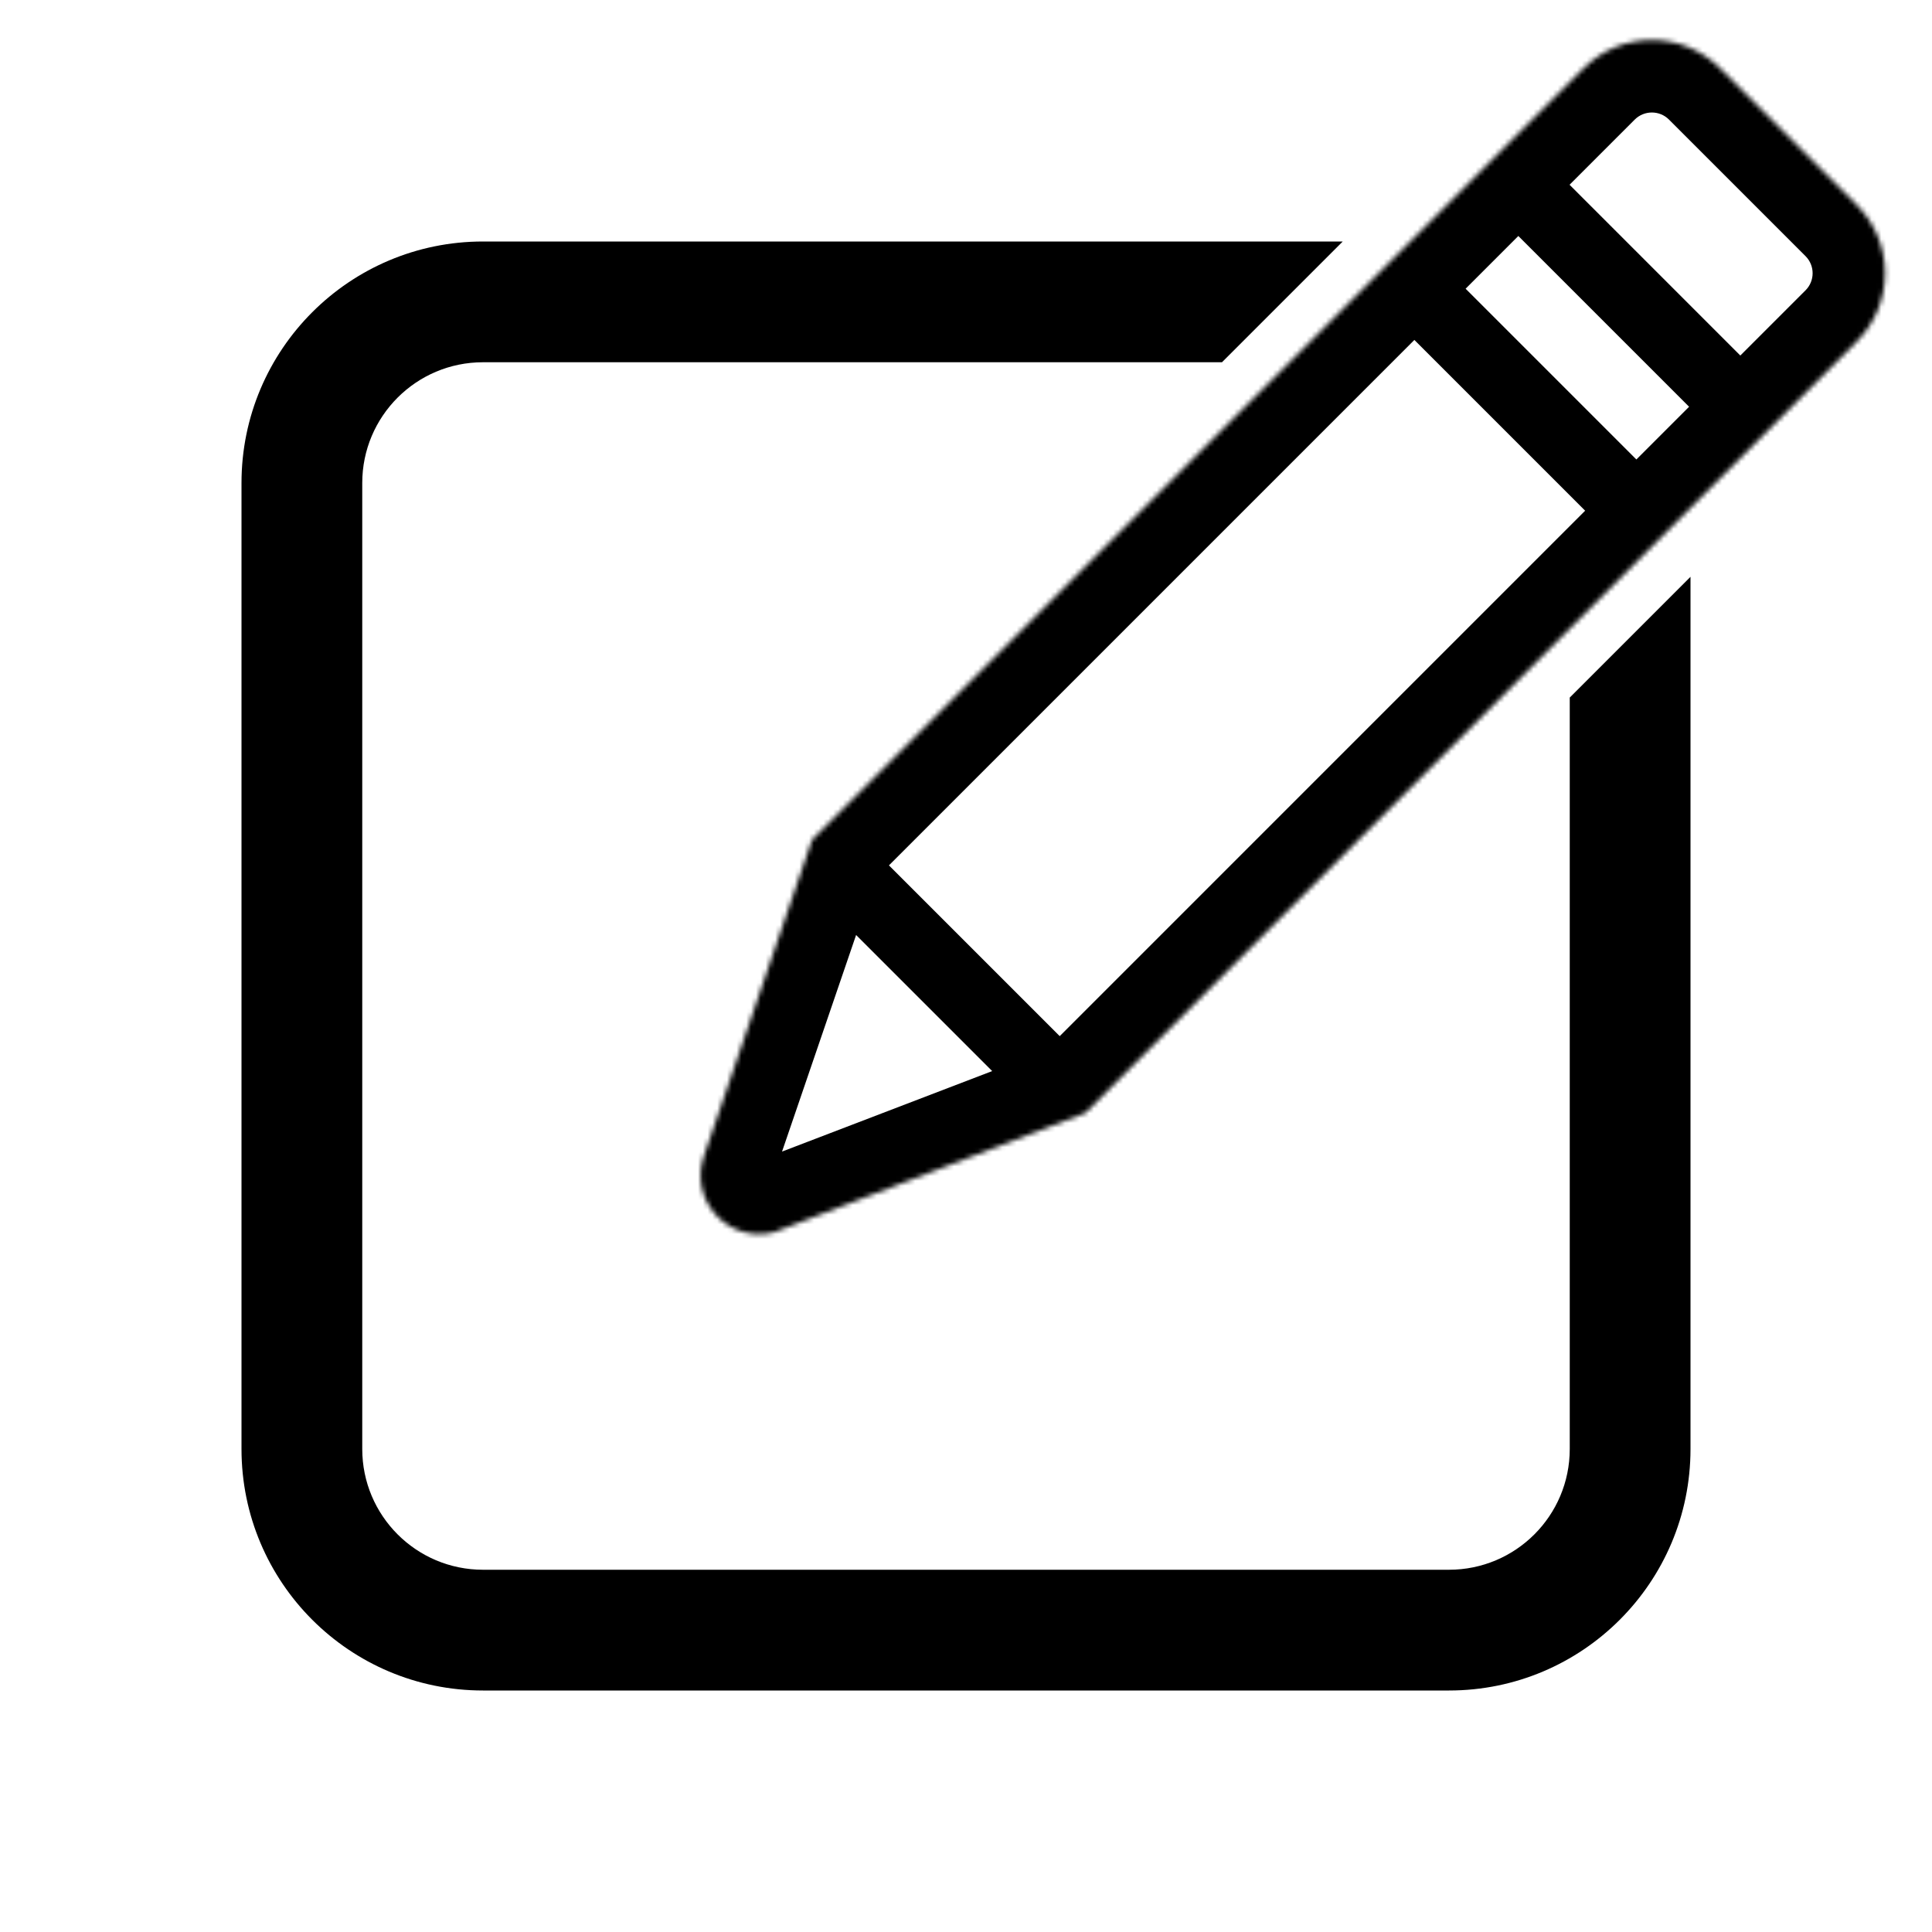 <svg xmlns="http://www.w3.org/2000/svg" viewBox="0 0 400 400" fill="none">
  <g id="edit-icon">
    <path id="paper" fill-rule="evenodd" clip-rule="evenodd" d="M278 50L100 50C72.386 50 50 72.386 50 100V300C50 327.614 72.386 350 100 350H300C327.614 350 350 327.614 350 300V119.421L325 144.421V300C325 313.807 313.807 325 300 325H100C86.193 325 75 313.807 75 300V100C75 86.193 86.193 75 100 75H253L278 50Z" fill="black"/>
    <g id="pen">
      <mask id="path-2-inside-1" fill="white">
        <path d="M327.843 14.158C335.653 6.347 348.332 6.332 356.142 14.142L384.426 42.426C392.237 50.237 392.237 62.9 384.426 70.711L224.706 230.431L160.28 255.112L159.964 255.186C151.421 257.186 143.643 249.74 145.27 241.117V241.117C145.377 240.548 145.525 239.987 145.712 239.439L168.138 173.862C231.17 110.83 268.494 73.506 327.843 14.158Z"/>
      </mask>
      <path d="M162.834 179.166L219.403 235.734L230.009 225.128L173.441 168.559L162.834 179.166ZM307.917 42.421L355.293 89.797L365.9 79.191L318.523 31.814L307.917 42.421ZM344.378 100.712L297.002 53.336L286.395 63.943L333.771 111.319L344.378 100.712ZM224.706 230.431L230.072 244.438L233.054 243.296L235.313 241.038L224.706 230.431ZM168.138 173.862L157.531 163.256L155.07 165.716L153.945 169.009L168.138 173.862ZM160.28 255.112L163.699 269.717L164.693 269.484L165.646 269.119L160.28 255.112ZM159.964 255.186L156.545 240.58L159.964 255.186ZM145.712 239.439L159.905 244.293L145.712 239.439ZM345.536 24.749L373.82 53.033L395.033 31.82L366.749 3.536L345.536 24.749ZM373.82 60.104L214.1 219.824L235.313 241.038L395.033 81.317L373.82 60.104ZM178.744 184.469C178.867 184.346 178.99 184.223 179.113 184.1C179.236 183.977 179.359 183.854 179.482 183.732C179.604 183.609 179.727 183.486 179.85 183.364C179.972 183.241 180.095 183.119 180.217 182.996C180.339 182.874 180.461 182.752 180.584 182.63C180.706 182.508 180.828 182.385 180.95 182.264C181.072 182.142 181.193 182.02 181.315 181.898C181.437 181.776 181.559 181.655 181.68 181.533C181.802 181.411 181.923 181.29 182.045 181.169C182.166 181.047 182.287 180.926 182.408 180.805C182.53 180.684 182.651 180.562 182.772 180.441C182.893 180.32 183.014 180.2 183.134 180.079C183.255 179.958 183.376 179.837 183.497 179.717C183.617 179.596 183.738 179.475 183.858 179.355C183.979 179.235 184.099 179.114 184.219 178.994C184.339 178.874 184.46 178.754 184.58 178.634C184.7 178.514 184.82 178.394 184.94 178.274C185.059 178.154 185.179 178.034 185.299 177.914C185.419 177.795 185.538 177.675 185.658 177.555C185.777 177.436 185.897 177.317 186.016 177.197C186.135 177.078 186.255 176.959 186.374 176.84C186.493 176.72 186.612 176.601 186.731 176.482C186.85 176.363 186.969 176.244 187.088 176.126C187.206 176.007 187.325 175.888 187.444 175.77C187.562 175.651 187.681 175.532 187.799 175.414C187.918 175.296 188.036 175.177 188.154 175.059C188.272 174.941 188.391 174.823 188.509 174.705C188.627 174.586 188.745 174.468 188.863 174.351C188.981 174.233 189.098 174.115 189.216 173.997C189.334 173.879 189.451 173.762 189.569 173.644C189.686 173.527 189.804 173.409 189.921 173.292C190.039 173.175 190.156 173.057 190.273 172.94C190.39 172.823 190.507 172.706 190.625 172.589C190.742 172.472 190.858 172.355 190.975 172.238C191.092 172.121 191.209 172.004 191.326 171.888C191.442 171.771 191.559 171.654 191.675 171.538C191.792 171.421 191.908 171.305 192.025 171.189C192.141 171.072 192.257 170.956 192.373 170.84C192.49 170.724 192.606 170.607 192.722 170.491C192.838 170.375 192.954 170.26 193.069 170.144C193.185 170.028 193.301 169.912 193.417 169.796C193.532 169.681 193.648 169.565 193.763 169.45C193.879 169.334 193.994 169.219 194.11 169.103C194.225 168.988 194.34 168.873 194.455 168.758C194.571 168.643 194.686 168.527 194.801 168.412C194.916 168.297 195.031 168.183 195.145 168.068C195.26 167.953 195.375 167.838 195.49 167.723C195.604 167.609 195.719 167.494 195.834 167.38C195.948 167.265 196.063 167.151 196.177 167.036C196.291 166.922 196.405 166.808 196.52 166.694C196.634 166.579 196.748 166.465 196.862 166.351C196.976 166.237 197.09 166.123 197.204 166.009C197.318 165.895 197.432 165.782 197.545 165.668C197.659 165.554 197.773 165.441 197.886 165.327C198 165.213 198.113 165.1 198.227 164.987C198.34 164.873 198.453 164.76 198.567 164.647C198.68 164.533 198.793 164.42 198.906 164.307C199.019 164.194 199.132 164.081 199.245 163.968C199.358 163.855 199.471 163.742 199.584 163.63C199.696 163.517 199.809 163.404 199.922 163.291C200.034 163.179 200.147 163.066 200.259 162.954C200.372 162.841 200.484 162.729 200.597 162.617C200.709 162.504 200.821 162.392 200.933 162.28C201.045 162.168 201.158 162.056 201.27 161.944C201.382 161.832 201.493 161.72 201.605 161.608C201.717 161.496 201.829 161.384 201.941 161.272C202.052 161.161 202.164 161.049 202.276 160.938C202.387 160.826 202.499 160.715 202.61 160.603C202.722 160.492 202.833 160.38 202.944 160.269C203.055 160.158 203.167 160.047 203.278 159.935C203.389 159.824 203.5 159.713 203.611 159.602C203.722 159.491 203.833 159.38 203.944 159.27C204.054 159.159 204.165 159.048 204.276 158.937C204.387 158.827 204.497 158.716 204.608 158.605C204.718 158.495 204.829 158.384 204.939 158.274C205.05 158.164 205.16 158.053 205.27 157.943C205.38 157.833 205.491 157.723 205.601 157.613C205.711 157.502 205.821 157.392 205.931 157.282C206.041 157.172 206.151 157.063 206.261 156.953C206.37 156.843 206.48 156.733 206.59 156.623C206.7 156.514 206.809 156.404 206.919 156.295C207.028 156.185 207.138 156.075 207.247 155.966C207.357 155.857 207.466 155.747 207.575 155.638C207.684 155.529 207.794 155.419 207.903 155.31C208.012 155.201 208.121 155.092 208.23 154.983C208.339 154.874 208.448 154.765 208.557 154.656C208.666 154.547 208.775 154.439 208.883 154.33C208.992 154.221 209.101 154.112 209.209 154.004C209.318 153.895 209.426 153.787 209.535 153.678C209.643 153.57 209.752 153.461 209.86 153.353C209.968 153.245 210.077 153.136 210.185 153.028C210.293 152.92 210.401 152.812 210.509 152.704C210.617 152.596 210.725 152.488 210.833 152.38C210.941 152.272 211.049 152.164 211.157 152.056C211.265 151.948 211.373 151.841 211.48 151.733C211.588 151.625 211.696 151.518 211.803 151.41C211.911 151.302 212.018 151.195 212.126 151.088C212.233 150.98 212.34 150.873 212.448 150.765C212.555 150.658 212.662 150.551 212.769 150.444C212.877 150.337 212.984 150.229 213.091 150.122C213.198 150.015 213.305 149.908 213.412 149.801C213.519 149.694 213.626 149.588 213.732 149.481C213.839 149.374 213.946 149.267 214.053 149.161C214.159 149.054 214.266 148.947 214.372 148.841C214.479 148.734 214.586 148.628 214.692 148.521C214.798 148.415 214.905 148.308 215.011 148.202C215.117 148.096 215.224 147.99 215.33 147.883C215.436 147.777 215.542 147.671 215.648 147.565C215.754 147.459 215.86 147.353 215.966 147.247C216.072 147.141 216.178 147.035 216.284 146.929C216.39 146.823 216.496 146.718 216.601 146.612C216.707 146.506 216.813 146.4 216.918 146.295C217.024 146.189 217.129 146.084 217.235 145.978C217.34 145.873 217.446 145.767 217.551 145.662C217.657 145.557 217.762 145.451 217.867 145.346C217.972 145.241 218.078 145.136 218.183 145.03C218.288 144.925 218.393 144.82 218.498 144.715C218.603 144.61 218.708 144.505 218.813 144.4C218.918 144.295 219.023 144.19 219.128 144.086C219.232 143.981 219.337 143.876 219.442 143.771C219.547 143.667 219.651 143.562 219.756 143.457C219.86 143.353 219.965 143.248 220.069 143.144C220.174 143.039 220.278 142.935 220.383 142.831C220.487 142.726 220.591 142.622 220.696 142.518C220.8 142.413 220.904 142.309 221.008 142.205C221.112 142.101 221.216 141.997 221.32 141.893C221.424 141.789 221.528 141.685 221.632 141.581C221.736 141.477 221.84 141.373 221.944 141.269C222.048 141.165 222.152 141.062 222.255 140.958C222.359 140.854 222.463 140.75 222.566 140.647C222.67 140.543 222.774 140.44 222.877 140.336C222.981 140.233 223.084 140.129 223.188 140.026C223.291 139.922 223.394 139.819 223.498 139.716C223.601 139.612 223.704 139.509 223.807 139.406C223.911 139.303 224.014 139.199 224.117 139.096C224.22 138.993 224.323 138.89 224.426 138.787C224.529 138.684 224.632 138.581 224.735 138.478C224.838 138.375 224.941 138.272 225.044 138.17C225.146 138.067 225.249 137.964 225.352 137.861C225.455 137.759 225.557 137.656 225.66 137.553C225.763 137.451 225.865 137.348 225.968 137.246C226.07 137.143 226.173 137.041 226.275 136.938C226.377 136.836 226.48 136.733 226.582 136.631C226.685 136.529 226.787 136.426 226.889 136.324C226.991 136.222 227.093 136.12 227.196 136.018C227.298 135.915 227.4 135.813 227.502 135.711C227.604 135.609 227.706 135.507 227.808 135.405C227.91 135.303 228.012 135.201 228.114 135.099C228.216 134.998 228.317 134.896 228.419 134.794C228.521 134.692 228.623 134.59 228.724 134.489C228.826 134.387 228.928 134.285 229.029 134.184C229.131 134.082 229.233 133.981 229.334 133.879C229.436 133.778 229.537 133.676 229.638 133.575C229.74 133.473 229.841 133.372 229.943 133.271C230.044 133.169 230.145 133.068 230.246 132.967C230.348 132.865 230.449 132.764 230.55 132.663C230.651 132.562 230.752 132.461 230.853 132.36C230.955 132.259 231.056 132.158 231.157 132.057C231.258 131.956 231.359 131.855 231.459 131.754C231.56 131.653 231.661 131.552 231.762 131.451C231.863 131.35 231.964 131.25 232.064 131.149C232.165 131.048 232.266 130.947 232.367 130.847C232.467 130.746 232.568 130.645 232.668 130.545C232.769 130.444 232.87 130.344 232.97 130.243C233.071 130.143 233.171 130.042 233.272 129.942C233.372 129.841 233.472 129.741 233.573 129.641C233.673 129.54 233.773 129.44 233.874 129.34C233.974 129.239 234.074 129.139 234.174 129.039C234.275 128.939 234.375 128.839 234.475 128.738C234.575 128.638 234.675 128.538 234.775 128.438C234.875 128.338 234.975 128.238 235.075 128.138C235.175 128.038 235.275 127.938 235.375 127.838C235.475 127.738 235.575 127.639 235.674 127.539C235.774 127.439 235.874 127.339 235.974 127.239C236.074 127.14 236.173 127.04 236.273 126.94C236.373 126.841 236.472 126.741 236.572 126.641C236.671 126.542 236.771 126.442 236.871 126.343C236.97 126.243 237.07 126.144 237.169 126.044C237.269 125.945 237.368 125.845 237.467 125.746C237.567 125.646 237.666 125.547 237.765 125.448C237.865 125.348 237.964 125.249 238.063 125.15C238.163 125.051 238.262 124.951 238.361 124.852C238.46 124.753 238.559 124.654 238.658 124.555C238.758 124.456 238.857 124.356 238.956 124.257C239.055 124.158 239.154 124.059 239.253 123.96C239.352 123.861 239.451 123.762 239.55 123.663C239.649 123.565 239.748 123.466 239.846 123.367C239.945 123.268 240.044 123.169 240.143 123.07C240.242 122.971 240.341 122.873 240.439 122.774C240.538 122.675 240.637 122.576 240.735 122.478C240.834 122.379 240.933 122.28 241.031 122.182C241.13 122.083 241.229 121.985 241.327 121.886C241.426 121.787 241.524 121.689 241.623 121.59C241.721 121.492 241.82 121.393 241.918 121.295C242.017 121.197 242.115 121.098 242.213 121C242.312 120.901 242.41 120.803 242.508 120.705C242.607 120.606 242.705 120.508 242.803 120.41C242.902 120.312 243 120.213 243.098 120.115C243.196 120.017 243.295 119.919 243.393 119.821C243.491 119.722 243.589 119.624 243.687 119.526C243.785 119.428 243.883 119.33 243.981 119.232C244.079 119.134 244.177 119.036 244.275 118.938C244.373 118.84 244.471 118.742 244.569 118.644C244.667 118.546 244.765 118.448 244.863 118.35C244.961 118.252 245.059 118.154 245.157 118.056C245.255 117.959 245.352 117.861 245.45 117.763C245.548 117.665 245.646 117.567 245.744 117.47C245.841 117.372 245.939 117.274 246.037 117.177C246.134 117.079 246.232 116.981 246.33 116.883C246.427 116.786 246.525 116.688 246.623 116.591C246.72 116.493 246.818 116.395 246.915 116.298C247.013 116.2 247.11 116.103 247.208 116.005C247.305 115.908 247.403 115.81 247.5 115.713C247.598 115.615 247.695 115.518 247.793 115.42C247.89 115.323 247.988 115.226 248.085 115.128C248.182 115.031 248.28 114.933 248.377 114.836C248.474 114.739 248.572 114.642 248.669 114.544C248.766 114.447 248.864 114.35 248.961 114.252C249.058 114.155 249.155 114.058 249.253 113.961C249.35 113.863 249.447 113.766 249.544 113.669C249.641 113.572 249.738 113.475 249.836 113.378C249.933 113.281 250.03 113.183 250.127 113.086C250.224 112.989 250.321 112.892 250.418 112.795C250.515 112.698 250.612 112.601 250.709 112.504C250.806 112.407 250.903 112.31 251 112.213C251.097 112.116 251.194 112.019 251.291 111.922C251.388 111.825 251.485 111.728 251.582 111.631C251.679 111.534 251.776 111.437 251.873 111.341C251.969 111.244 252.066 111.147 252.163 111.05C252.26 110.953 252.357 110.856 252.454 110.76C252.55 110.663 252.647 110.566 252.744 110.469C252.841 110.372 252.938 110.276 253.034 110.179C253.131 110.082 253.228 109.985 253.325 109.889C253.421 109.792 253.518 109.695 253.615 109.599C253.711 109.502 253.808 109.405 253.905 109.309C254.001 109.212 254.098 109.115 254.195 109.019C254.291 108.922 254.388 108.825 254.484 108.729C254.581 108.632 254.678 108.536 254.774 108.439C254.871 108.342 254.967 108.246 255.064 108.149C255.16 108.053 255.257 107.956 255.353 107.86C255.45 107.763 255.547 107.667 255.643 107.57C255.74 107.474 255.836 107.377 255.932 107.281C256.029 107.184 256.125 107.088 256.222 106.991C256.318 106.895 256.415 106.798 256.511 106.702C256.608 106.606 256.704 106.509 256.8 106.413C256.897 106.316 256.993 106.22 257.09 106.124C257.186 106.027 257.282 105.931 257.379 105.835C257.475 105.738 257.571 105.642 257.668 105.545C257.764 105.449 257.86 105.353 257.957 105.256C258.053 105.16 258.149 105.064 258.246 104.968C258.342 104.871 258.438 104.775 258.535 104.679C258.631 104.582 258.727 104.486 258.823 104.39C258.92 104.294 259.016 104.197 259.112 104.101C259.208 104.005 259.305 103.909 259.401 103.812C259.497 103.716 259.593 103.62 259.69 103.524C259.786 103.427 259.882 103.331 259.978 103.235C260.074 103.139 260.171 103.043 260.267 102.946C260.363 102.85 260.459 102.754 260.555 102.658C260.652 102.562 260.748 102.466 260.844 102.369C260.94 102.273 261.036 102.177 261.132 102.081C261.229 101.985 261.325 101.889 261.421 101.792C261.517 101.696 261.613 101.6 261.709 101.504C261.805 101.408 261.901 101.312 261.998 101.216C262.094 101.119 262.19 101.023 262.286 100.927C262.382 100.831 262.478 100.735 262.574 100.639C262.67 100.543 262.767 100.447 262.863 100.351C262.959 100.254 263.055 100.158 263.151 100.062C263.247 99.966 263.343 99.87 263.439 99.774C263.535 99.678 263.631 99.582 263.727 99.486C263.824 99.39 263.92 99.294 264.016 99.198C264.112 99.101 264.208 99.005 264.304 98.909C264.4 98.813 264.496 98.717 264.592 98.621C264.688 98.525 264.784 98.429 264.88 98.333C264.976 98.237 265.072 98.141 265.169 98.045C265.265 97.949 265.361 97.853 265.457 97.757C265.553 97.66 265.649 97.564 265.745 97.468C265.841 97.372 265.937 97.276 266.033 97.18C266.129 97.084 266.225 96.988 266.321 96.892C266.417 96.796 266.513 96.7 266.61 96.604C266.706 96.508 266.802 96.412 266.898 96.315C266.994 96.219 267.09 96.123 267.186 96.027C267.282 95.931 267.378 95.835 267.474 95.739C267.57 95.643 267.666 95.547 267.762 95.451C267.859 95.355 267.955 95.258 268.051 95.162C268.147 95.066 268.243 94.97 268.339 94.874C268.435 94.778 268.531 94.682 268.627 94.586C268.723 94.49 268.82 94.394 268.916 94.298C269.012 94.201 269.108 94.105 269.204 94.009C269.3 93.913 269.396 93.817 269.492 93.721C269.589 93.625 269.685 93.529 269.781 93.432C269.877 93.336 269.973 93.24 270.069 93.144C270.165 93.048 270.262 92.952 270.358 92.856C270.454 92.759 270.55 92.663 270.646 92.567C270.742 92.471 270.839 92.375 270.935 92.278C271.031 92.182 271.127 92.086 271.223 91.99C271.319 91.894 271.416 91.797 271.512 91.701C271.608 91.605 271.704 91.509 271.801 91.413C271.897 91.316 271.993 91.22 272.089 91.124C272.186 91.028 272.282 90.931 272.378 90.835C272.474 90.739 272.571 90.643 272.667 90.546C272.763 90.45 272.859 90.354 272.956 90.257C273.052 90.161 273.148 90.065 273.245 89.969C273.341 89.872 273.437 89.776 273.534 89.68C273.63 89.583 273.726 89.487 273.823 89.391C273.919 89.294 274.015 89.198 274.112 89.102C274.208 89.005 274.304 88.909 274.401 88.812C274.497 88.716 274.594 88.62 274.69 88.523C274.786 88.427 274.883 88.33 274.979 88.234C275.076 88.138 275.172 88.041 275.269 87.945C275.365 87.848 275.462 87.752 275.558 87.655C275.655 87.559 275.751 87.462 275.848 87.366C275.944 87.269 276.041 87.173 276.137 87.076C276.234 86.98 276.33 86.883 276.427 86.787C276.523 86.69 276.62 86.593 276.716 86.497C276.813 86.4 276.91 86.304 277.006 86.207C277.103 86.11 277.199 86.014 277.296 85.917C277.393 85.82 277.489 85.724 277.586 85.627C277.683 85.53 277.779 85.434 277.876 85.337C277.973 85.24 278.07 85.144 278.166 85.047C278.263 84.95 278.36 84.853 278.457 84.757C278.553 84.66 278.65 84.563 278.747 84.466C278.844 84.37 278.94 84.273 279.037 84.176C279.134 84.079 279.231 83.982 279.328 83.885C279.425 83.788 279.522 83.692 279.618 83.595C279.715 83.498 279.812 83.401 279.909 83.304C280.006 83.207 280.103 83.11 280.2 83.013C280.297 82.916 280.394 82.819 280.491 82.722C280.588 82.625 280.685 82.528 280.782 82.431C280.879 82.334 280.976 82.237 281.073 82.14C281.17 82.043 281.267 81.946 281.365 81.849C281.462 81.752 281.559 81.654 281.656 81.557C281.753 81.46 281.85 81.363 281.947 81.266C282.045 81.169 282.142 81.071 282.239 80.974C282.336 80.877 282.434 80.78 282.531 80.682C282.628 80.585 282.725 80.488 282.823 80.391C282.92 80.293 283.017 80.196 283.115 80.099C283.212 80.001 283.309 79.904 283.407 79.806C283.504 79.709 283.602 79.612 283.699 79.514C283.797 79.417 283.894 79.319 283.992 79.222C284.089 79.124 284.187 79.027 284.284 78.929C284.382 78.832 284.479 78.734 284.577 78.636C284.674 78.539 284.772 78.441 284.87 78.344C284.967 78.246 285.065 78.148 285.162 78.051C285.26 77.953 285.358 77.855 285.456 77.758C285.553 77.66 285.651 77.562 285.749 77.464C285.847 77.367 285.944 77.269 286.042 77.171C286.14 77.073 286.238 76.975 286.336 76.877C286.434 76.78 286.532 76.682 286.629 76.584C286.727 76.486 286.825 76.388 286.923 76.29C287.021 76.192 287.119 76.094 287.217 75.996C287.315 75.898 287.413 75.8 287.511 75.702C287.61 75.604 287.708 75.506 287.806 75.407C287.904 75.309 288.002 75.211 288.1 75.113C288.198 75.015 288.297 74.917 288.395 74.818C288.493 74.72 288.591 74.622 288.69 74.523C288.788 74.425 288.886 74.327 288.985 74.228C289.083 74.13 289.181 74.032 289.28 73.933C289.378 73.835 289.477 73.737 289.575 73.638C289.674 73.54 289.772 73.441 289.871 73.343C289.969 73.244 290.068 73.145 290.166 73.047C290.265 72.948 290.364 72.85 290.462 72.751C290.561 72.652 290.66 72.554 290.758 72.455C290.857 72.356 290.956 72.257 291.054 72.159C291.153 72.06 291.252 71.961 291.351 71.862C291.45 71.763 291.549 71.665 291.648 71.566C291.746 71.467 291.845 71.368 291.944 71.269C292.043 71.17 292.142 71.071 292.241 70.972C292.34 70.873 292.439 70.774 292.538 70.675C292.638 70.576 292.737 70.477 292.836 70.377C292.935 70.278 293.034 70.179 293.133 70.08C293.233 69.981 293.332 69.881 293.431 69.782C293.53 69.683 293.63 69.583 293.729 69.484C293.829 69.385 293.928 69.285 294.027 69.186C294.127 69.086 294.226 68.987 294.326 68.887C294.425 68.788 294.525 68.688 294.624 68.589C294.724 68.489 294.824 68.39 294.923 68.29C295.023 68.19 295.122 68.091 295.222 67.991C295.322 67.891 295.422 67.791 295.521 67.692C295.621 67.592 295.721 67.492 295.821 67.392C295.921 67.292 296.021 67.192 296.121 67.093C296.221 66.993 296.32 66.893 296.42 66.793C296.52 66.693 296.621 66.593 296.721 66.493C296.821 66.392 296.921 66.292 297.021 66.192C297.121 66.092 297.221 65.992 297.322 65.892C297.422 65.791 297.522 65.691 297.622 65.591C297.723 65.49 297.823 65.39 297.923 65.29C298.024 65.189 298.124 65.089 298.225 64.989C298.325 64.888 298.426 64.787 298.526 64.687C298.627 64.586 298.727 64.486 298.828 64.385C298.929 64.285 299.029 64.184 299.13 64.083C299.231 63.983 299.331 63.882 299.432 63.781C299.533 63.68 299.634 63.579 299.735 63.478C299.836 63.378 299.937 63.277 300.037 63.176C300.138 63.075 300.239 62.974 300.34 62.873C300.442 62.772 300.543 62.671 300.644 62.569C300.745 62.468 300.846 62.367 300.947 62.266C301.048 62.165 301.15 62.063 301.251 61.962C301.352 61.861 301.454 61.76 301.555 61.658C301.656 61.557 301.758 61.455 301.859 61.354C301.961 61.252 302.062 61.151 302.164 61.049C302.265 60.948 302.367 60.846 302.469 60.745C302.57 60.643 302.672 60.541 302.774 60.44C302.875 60.338 302.977 60.236 303.079 60.134C303.181 60.032 303.283 59.931 303.385 59.829C303.487 59.727 303.588 59.625 303.69 59.523C303.792 59.421 303.895 59.319 303.997 59.217C304.099 59.114 304.201 59.012 304.303 58.91C304.405 58.808 304.508 58.706 304.61 58.603C304.712 58.501 304.814 58.399 304.917 58.296C305.019 58.194 305.122 58.092 305.224 57.989C305.327 57.887 305.429 57.784 305.532 57.681C305.634 57.579 305.737 57.476 305.84 57.374C305.942 57.271 306.045 57.168 306.148 57.066C306.25 56.963 306.353 56.86 306.456 56.757C306.559 56.654 306.662 56.551 306.765 56.448C306.868 56.345 306.971 56.242 307.074 56.139C307.177 56.036 307.28 55.933 307.383 55.83C307.486 55.727 307.59 55.624 307.693 55.52C307.796 55.417 307.899 55.314 308.003 55.21C308.106 55.107 308.21 55.004 308.313 54.9C308.416 54.797 308.52 54.693 308.624 54.59C308.727 54.486 308.831 54.382 308.934 54.279C309.038 54.175 309.142 54.071 309.246 53.968C309.349 53.864 309.453 53.76 309.557 53.656C309.661 53.552 309.765 53.448 309.869 53.344C309.973 53.24 310.077 53.136 310.181 53.032C310.285 52.928 310.389 52.824 310.493 52.72C310.598 52.615 310.702 52.511 310.806 52.407C310.911 52.303 311.015 52.198 311.119 52.094C311.224 51.989 311.328 51.885 311.433 51.78C311.537 51.676 311.642 51.571 311.747 51.467C311.851 51.362 311.956 51.257 312.061 51.153C312.165 51.048 312.27 50.943 312.375 50.838C312.48 50.733 312.585 50.628 312.69 50.523C312.795 50.419 312.9 50.313 313.005 50.208C313.11 50.103 313.215 49.998 313.32 49.893C313.425 49.788 313.531 49.682 313.636 49.577C313.741 49.472 313.847 49.367 313.952 49.261C314.058 49.156 314.163 49.05 314.269 48.945C314.374 48.839 314.48 48.733 314.585 48.628C314.691 48.522 314.797 48.416 314.903 48.311C315.008 48.205 315.114 48.099 315.22 47.993C315.326 47.887 315.432 47.781 315.538 47.675C315.644 47.569 315.75 47.463 315.856 47.357C315.962 47.251 316.068 47.145 316.175 47.038C316.281 46.932 316.387 46.826 316.494 46.719C316.6 46.613 316.706 46.507 316.813 46.4C316.919 46.294 317.026 46.187 317.133 46.081C317.239 45.974 317.346 45.867 317.453 45.761C317.559 45.654 317.666 45.547 317.773 45.44C317.88 45.333 317.987 45.226 318.094 45.119C318.201 45.012 318.308 44.905 318.415 44.798C318.522 44.691 318.629 44.584 318.737 44.477C318.844 44.369 318.951 44.262 319.058 44.155C319.166 44.047 319.273 43.94 319.381 43.833C319.488 43.725 319.596 43.617 319.703 43.51C319.811 43.402 319.919 43.294 320.026 43.187C320.134 43.079 320.242 42.971 320.35 42.863C320.458 42.755 320.566 42.648 320.674 42.539C320.782 42.431 320.89 42.323 320.998 42.215C321.106 42.107 321.214 41.999 321.323 41.891C321.431 41.782 321.539 41.674 321.648 41.566C321.756 41.457 321.864 41.349 321.973 41.24C322.081 41.132 322.19 41.023 322.299 40.914C322.407 40.806 322.516 40.697 322.625 40.588C322.734 40.479 322.843 40.371 322.952 40.262C323.061 40.153 323.17 40.044 323.279 39.935C323.388 39.825 323.497 39.716 323.606 39.607C323.715 39.498 323.825 39.389 323.934 39.279C324.043 39.17 324.153 39.061 324.262 38.951C324.372 38.842 324.481 38.732 324.591 38.622C324.7 38.513 324.81 38.403 324.92 38.293C325.03 38.184 325.139 38.074 325.249 37.964C325.359 37.854 325.469 37.744 325.579 37.634C325.689 37.524 325.799 37.414 325.91 37.304C326.02 37.193 326.13 37.083 326.24 36.973C326.351 36.862 326.461 36.752 326.572 36.642C326.682 36.531 326.793 36.421 326.903 36.31C327.014 36.199 327.124 36.089 327.235 35.978C327.346 35.867 327.457 35.756 327.568 35.645C327.679 35.535 327.79 35.424 327.901 35.313C328.012 35.202 328.123 35.09 328.234 34.979C328.345 34.868 328.456 34.757 328.568 34.645C328.679 34.534 328.791 34.423 328.902 34.311C329.014 34.2 329.125 34.088 329.237 33.977C329.348 33.865 329.46 33.753 329.572 33.641C329.684 33.529 329.796 33.418 329.907 33.306C330.019 33.194 330.131 33.082 330.244 32.97C330.356 32.858 330.468 32.745 330.58 32.633C330.692 32.521 330.805 32.409 330.917 32.296C331.029 32.184 331.142 32.071 331.254 31.959C331.367 31.846 331.479 31.734 331.592 31.621C331.705 31.508 331.818 31.395 331.931 31.283C332.043 31.17 332.156 31.057 332.269 30.944C332.382 30.831 332.495 30.718 332.609 30.605C332.722 30.491 332.835 30.378 332.948 30.265C333.062 30.152 333.175 30.038 333.288 29.925C333.402 29.811 333.515 29.698 333.629 29.584C333.743 29.471 333.856 29.357 333.97 29.243C334.084 29.129 334.198 29.015 334.312 28.901C334.426 28.787 334.54 28.673 334.654 28.559C334.768 28.445 334.882 28.331 334.997 28.217C335.111 28.102 335.225 27.988 335.34 27.874C335.454 27.759 335.569 27.645 335.683 27.53C335.798 27.416 335.912 27.301 336.027 27.186C336.142 27.071 336.257 26.956 336.372 26.842C336.487 26.727 336.602 26.612 336.717 26.497C336.832 26.381 336.947 26.266 337.062 26.151C337.177 26.036 337.293 25.921 337.408 25.805C337.524 25.69 337.639 25.574 337.755 25.459C337.87 25.343 337.986 25.227 338.102 25.112C338.217 24.996 338.333 24.88 338.449 24.764L317.236 3.551C317.12 3.667 317.004 3.783 316.888 3.898C316.773 4.014 316.657 4.13 316.541 4.245C316.426 4.361 316.31 4.476 316.195 4.592C316.08 4.707 315.964 4.823 315.849 4.938C315.734 5.053 315.619 5.168 315.503 5.283C315.388 5.398 315.273 5.513 315.158 5.628C315.044 5.743 314.929 5.858 314.814 5.973C314.699 6.088 314.584 6.202 314.47 6.317C314.355 6.431 314.241 6.546 314.126 6.66C314.012 6.775 313.898 6.889 313.783 7.003C313.669 7.118 313.555 7.232 313.441 7.346C313.327 7.46 313.213 7.574 313.099 7.688C312.985 7.802 312.871 7.916 312.757 8.03C312.643 8.144 312.53 8.257 312.416 8.371C312.302 8.485 312.189 8.598 312.075 8.712C311.962 8.825 311.848 8.938 311.735 9.052C311.622 9.165 311.509 9.278 311.395 9.391C311.282 9.505 311.169 9.618 311.056 9.731C310.943 9.844 310.83 9.957 310.717 10.069C310.604 10.182 310.492 10.295 310.379 10.408C310.266 10.521 310.154 10.633 310.041 10.746C309.929 10.858 309.816 10.971 309.704 11.083C309.591 11.195 309.479 11.308 309.367 11.42C309.255 11.532 309.142 11.644 309.03 11.757C308.918 11.869 308.806 11.981 308.694 12.092C308.582 12.204 308.47 12.316 308.359 12.428C308.247 12.54 308.135 12.652 308.024 12.763C307.912 12.875 307.8 12.986 307.689 13.098C307.577 13.209 307.466 13.321 307.355 13.432C307.243 13.543 307.132 13.655 307.021 13.766C306.91 13.877 306.798 13.988 306.687 14.099C306.576 14.21 306.465 14.321 306.355 14.432C306.244 14.543 306.133 14.654 306.022 14.765C305.911 14.876 305.801 14.986 305.69 15.097C305.579 15.207 305.469 15.318 305.358 15.428C305.248 15.539 305.137 15.649 305.027 15.76C304.917 15.87 304.807 15.98 304.696 16.09C304.586 16.201 304.476 16.311 304.366 16.421C304.256 16.531 304.146 16.641 304.036 16.751C303.926 16.861 303.816 16.97 303.707 17.08C303.597 17.19 303.487 17.3 303.378 17.409C303.268 17.519 303.158 17.628 303.049 17.738C302.939 17.847 302.83 17.957 302.721 18.066C302.611 18.175 302.502 18.285 302.393 18.394C302.284 18.503 302.174 18.612 302.065 18.721C301.956 18.831 301.847 18.939 301.738 19.048C301.629 19.157 301.521 19.266 301.412 19.375C301.303 19.484 301.194 19.593 301.086 19.701C300.977 19.81 300.868 19.919 300.76 20.027C300.651 20.136 300.543 20.244 300.434 20.352C300.326 20.461 300.218 20.569 300.109 20.677C300.001 20.786 299.893 20.894 299.785 21.002C299.677 21.11 299.569 21.218 299.461 21.326C299.352 21.434 299.245 21.542 299.137 21.65C299.029 21.758 298.921 21.866 298.813 21.974C298.705 22.081 298.598 22.189 298.49 22.297C298.383 22.404 298.275 22.512 298.168 22.619C298.06 22.727 297.953 22.834 297.845 22.942C297.738 23.049 297.631 23.156 297.523 23.264C297.416 23.371 297.309 23.478 297.202 23.585C297.095 23.692 296.988 23.799 296.881 23.906C296.774 24.013 296.667 24.12 296.56 24.227C296.453 24.334 296.346 24.441 296.239 24.547C296.133 24.654 296.026 24.761 295.919 24.867C295.813 24.974 295.706 25.081 295.6 25.187C295.493 25.294 295.387 25.4 295.28 25.506C295.174 25.613 295.068 25.719 294.962 25.825C294.855 25.931 294.749 26.038 294.643 26.144C294.537 26.25 294.431 26.356 294.325 26.462C294.219 26.568 294.113 26.674 294.007 26.78C293.901 26.886 293.795 26.992 293.689 27.098C293.584 27.203 293.478 27.309 293.372 27.415C293.267 27.52 293.161 27.626 293.055 27.731C292.95 27.837 292.844 27.942 292.739 28.048C292.633 28.153 292.528 28.259 292.423 28.364C292.317 28.469 292.212 28.575 292.107 28.68C292.002 28.785 291.897 28.89 291.792 28.995C291.687 29.1 291.582 29.205 291.477 29.31C291.372 29.415 291.267 29.52 291.162 29.625C291.057 29.73 290.952 29.835 290.847 29.939C290.743 30.044 290.638 30.149 290.533 30.253C290.429 30.358 290.324 30.463 290.22 30.567C290.115 30.672 290.011 30.776 289.906 30.881C289.802 30.985 289.697 31.089 289.593 31.194C289.489 31.298 289.384 31.402 289.28 31.506C289.176 31.611 289.072 31.715 288.968 31.819C288.864 31.923 288.76 32.027 288.656 32.131C288.552 32.235 288.448 32.339 288.344 32.443C288.24 32.547 288.136 32.651 288.032 32.754C287.929 32.858 287.825 32.962 287.721 33.066C287.618 33.169 287.514 33.273 287.41 33.376C287.307 33.48 287.203 33.584 287.1 33.687C286.996 33.79 286.893 33.894 286.79 33.997C286.686 34.101 286.583 34.204 286.48 34.307C286.376 34.41 286.273 34.514 286.17 34.617C286.067 34.72 285.964 34.823 285.861 34.926C285.758 35.029 285.655 35.132 285.552 35.235C285.449 35.338 285.346 35.441 285.243 35.544C285.14 35.647 285.037 35.75 284.934 35.852C284.832 35.955 284.729 36.058 284.626 36.16C284.524 36.263 284.421 36.366 284.318 36.468C284.216 36.571 284.113 36.673 284.011 36.776C283.908 36.878 283.806 36.981 283.704 37.083C283.601 37.186 283.499 37.288 283.397 37.39C283.294 37.492 283.192 37.595 283.09 37.697C282.988 37.799 282.886 37.901 282.783 38.003C282.681 38.105 282.579 38.208 282.477 38.309C282.375 38.411 282.273 38.514 282.171 38.615C282.069 38.717 281.968 38.819 281.866 38.921C281.764 39.023 281.662 39.125 281.56 39.226C281.459 39.328 281.357 39.43 281.255 39.531C281.154 39.633 281.052 39.735 280.951 39.836C280.849 39.938 280.748 40.039 280.646 40.141C280.545 40.242 280.443 40.344 280.342 40.445C280.24 40.546 280.139 40.648 280.038 40.749C279.936 40.85 279.835 40.952 279.734 41.053C279.633 41.154 279.532 41.255 279.431 41.356C279.329 41.457 279.228 41.559 279.127 41.66C279.026 41.761 278.925 41.862 278.824 41.962C278.723 42.063 278.622 42.164 278.522 42.265C278.421 42.366 278.32 42.467 278.219 42.568C278.118 42.669 278.018 42.769 277.917 42.87C277.816 42.971 277.715 43.071 277.615 43.172C277.514 43.273 277.414 43.373 277.313 43.474C277.212 43.574 277.112 43.675 277.012 43.775C276.911 43.876 276.811 43.976 276.71 44.077C276.61 44.177 276.509 44.277 276.409 44.378C276.309 44.478 276.209 44.578 276.108 44.678C276.008 44.779 275.908 44.879 275.808 44.979C275.708 45.079 275.608 45.179 275.507 45.279C275.407 45.38 275.307 45.48 275.207 45.58C275.107 45.679 275.007 45.779 274.907 45.879C274.807 45.979 274.708 46.079 274.608 46.179C274.508 46.279 274.408 46.379 274.308 46.479C274.208 46.578 274.109 46.678 274.009 46.778C273.909 46.877 273.81 46.977 273.71 47.077C273.61 47.176 273.511 47.276 273.411 47.376C273.312 47.475 273.212 47.575 273.113 47.674C273.013 47.774 272.914 47.873 272.814 47.973C272.715 48.072 272.615 48.172 272.516 48.271C272.417 48.37 272.317 48.469 272.218 48.569C272.119 48.668 272.019 48.767 271.92 48.867C271.821 48.966 271.722 49.065 271.623 49.164C271.523 49.263 271.424 49.362 271.325 49.462C271.226 49.561 271.127 49.66 271.028 49.759C270.929 49.858 270.83 49.957 270.731 50.056C270.632 50.155 270.533 50.254 270.434 50.352C270.335 50.451 270.237 50.55 270.138 50.649C270.039 50.748 269.94 50.847 269.841 50.946C269.743 51.044 269.644 51.143 269.545 51.242C269.446 51.34 269.348 51.439 269.249 51.538C269.15 51.636 269.052 51.735 268.953 51.834C268.855 51.932 268.756 52.031 268.657 52.129C268.559 52.228 268.46 52.326 268.362 52.425C268.264 52.523 268.165 52.622 268.067 52.72C267.968 52.819 267.87 52.917 267.771 53.015C267.673 53.114 267.575 53.212 267.477 53.31C267.378 53.409 267.28 53.507 267.182 53.605C267.083 53.703 266.985 53.802 266.887 53.9C266.789 53.998 266.691 54.096 266.593 54.194C266.494 54.292 266.396 54.391 266.298 54.489C266.2 54.587 266.102 54.685 266.004 54.783C265.906 54.881 265.808 54.979 265.71 55.077C265.612 55.175 265.514 55.273 265.416 55.371C265.318 55.468 265.22 55.566 265.123 55.664C265.025 55.762 264.927 55.86 264.829 55.958C264.731 56.056 264.633 56.153 264.536 56.251C264.438 56.349 264.34 56.447 264.242 56.544C264.145 56.642 264.047 56.74 263.949 56.837C263.852 56.935 263.754 57.033 263.656 57.13C263.559 57.228 263.461 57.326 263.364 57.423C263.266 57.521 263.168 57.618 263.071 57.716C262.973 57.813 262.876 57.911 262.778 58.008C262.681 58.106 262.583 58.203 262.486 58.301C262.388 58.398 262.291 58.496 262.194 58.593C262.096 58.691 261.999 58.788 261.901 58.885C261.804 58.983 261.707 59.08 261.609 59.177C261.512 59.275 261.415 59.372 261.318 59.469C261.22 59.566 261.123 59.664 261.026 59.761C260.929 59.858 260.831 59.955 260.734 60.053C260.637 60.15 260.54 60.247 260.443 60.344C260.346 60.441 260.248 60.538 260.151 60.636C260.054 60.733 259.957 60.83 259.86 60.927C259.763 61.024 259.666 61.121 259.569 61.218C259.472 61.315 259.375 61.412 259.278 61.509C259.181 61.606 259.084 61.703 258.987 61.8C258.89 61.897 258.793 61.994 258.696 62.091C258.599 62.188 258.502 62.285 258.405 62.382C258.308 62.478 258.212 62.575 258.115 62.672C258.018 62.769 257.921 62.866 257.824 62.963C257.727 63.059 257.63 63.156 257.534 63.253C257.437 63.35 257.34 63.447 257.243 63.544C257.147 63.64 257.05 63.737 256.953 63.834C256.856 63.93 256.76 64.027 256.663 64.124C256.566 64.221 256.47 64.317 256.373 64.414C256.276 64.511 256.18 64.607 256.083 64.704C255.986 64.8 255.89 64.897 255.793 64.994C255.696 65.09 255.6 65.187 255.503 65.284C255.407 65.38 255.31 65.477 255.214 65.573C255.117 65.67 255.02 65.766 254.924 65.863C254.827 65.96 254.731 66.056 254.634 66.153C254.538 66.249 254.441 66.346 254.345 66.442C254.248 66.538 254.152 66.635 254.055 66.731C253.959 66.828 253.863 66.924 253.766 67.021C253.67 67.117 253.573 67.214 253.477 67.31C253.38 67.406 253.284 67.503 253.188 67.599C253.091 67.696 252.995 67.792 252.898 67.888C252.802 67.985 252.706 68.081 252.609 68.177C252.513 68.274 252.417 68.37 252.32 68.466C252.224 68.563 252.128 68.659 252.031 68.755C251.935 68.852 251.839 68.948 251.742 69.044C251.646 69.141 251.55 69.237 251.454 69.333C251.357 69.43 251.261 69.526 251.165 69.622C251.069 69.718 250.972 69.814 250.876 69.911C250.78 70.007 250.684 70.103 250.587 70.199C250.491 70.296 250.395 70.392 250.299 70.488C250.202 70.584 250.106 70.68 250.01 70.777C249.914 70.873 249.818 70.969 249.722 71.065C249.625 71.162 249.529 71.258 249.433 71.354C249.337 71.45 249.241 71.546 249.144 71.642C249.048 71.739 248.952 71.835 248.856 71.931C248.76 72.027 248.664 72.123 248.568 72.219C248.471 72.315 248.375 72.412 248.279 72.508C248.183 72.604 248.087 72.7 247.991 72.796C247.895 72.892 247.799 72.988 247.702 73.084C247.606 73.18 247.51 73.277 247.414 73.373C247.318 73.469 247.222 73.565 247.126 73.661C247.03 73.757 246.934 73.853 246.838 73.949C246.741 74.045 246.645 74.141 246.549 74.237C246.453 74.334 246.357 74.43 246.261 74.526C246.165 74.622 246.069 74.718 245.973 74.814C245.877 74.91 245.781 75.006 245.685 75.102C245.588 75.198 245.492 75.294 245.396 75.39C245.3 75.487 245.204 75.583 245.108 75.679C245.012 75.775 244.916 75.871 244.82 75.967C244.724 76.063 244.628 76.159 244.532 76.255C244.436 76.351 244.34 76.447 244.244 76.543C244.147 76.639 244.051 76.735 243.955 76.832C243.859 76.927 243.763 77.024 243.667 77.12C243.571 77.216 243.475 77.312 243.379 77.408C243.283 77.504 243.187 77.6 243.091 77.696C242.995 77.792 242.899 77.888 242.802 77.984C242.706 78.08 242.61 78.177 242.514 78.273C242.418 78.369 242.322 78.465 242.226 78.561C242.13 78.657 242.034 78.753 241.938 78.849C241.842 78.945 241.746 79.041 241.649 79.137C241.553 79.234 241.457 79.33 241.361 79.426C241.265 79.522 241.169 79.618 241.073 79.714C240.977 79.81 240.881 79.906 240.784 80.002C240.688 80.099 240.592 80.195 240.496 80.291C240.4 80.387 240.304 80.483 240.208 80.579C240.111 80.675 240.015 80.772 239.919 80.868C239.823 80.964 239.727 81.06 239.631 81.156C239.534 81.252 239.438 81.349 239.342 81.445C239.246 81.541 239.15 81.637 239.054 81.733C238.957 81.829 238.861 81.926 238.765 82.022C238.669 82.118 238.573 82.214 238.476 82.31C238.38 82.407 238.284 82.503 238.188 82.599C238.091 82.695 237.995 82.792 237.899 82.888C237.803 82.984 237.706 83.08 237.61 83.177C237.514 83.273 237.418 83.369 237.321 83.466C237.225 83.562 237.129 83.658 237.032 83.754C236.936 83.851 236.84 83.947 236.744 84.043C236.647 84.14 236.551 84.236 236.455 84.332C236.358 84.429 236.262 84.525 236.165 84.621C236.069 84.718 235.973 84.814 235.876 84.91C235.78 85.007 235.684 85.103 235.587 85.2C235.491 85.296 235.394 85.392 235.298 85.489C235.202 85.585 235.105 85.682 235.009 85.778C234.912 85.875 234.816 85.971 234.719 86.067C234.623 86.164 234.526 86.26 234.43 86.357C234.333 86.454 234.237 86.55 234.14 86.647C234.044 86.743 233.947 86.84 233.851 86.936C233.754 87.033 233.658 87.129 233.561 87.226C233.464 87.322 233.368 87.419 233.271 87.516C233.175 87.612 233.078 87.709 232.981 87.805C232.885 87.902 232.788 87.999 232.691 88.095C232.595 88.192 232.498 88.289 232.401 88.385C232.305 88.482 232.208 88.579 232.111 88.675C232.015 88.772 231.918 88.869 231.821 88.966C231.724 89.062 231.628 89.159 231.531 89.256C231.434 89.353 231.337 89.45 231.24 89.546C231.144 89.643 231.047 89.74 230.95 89.837C230.853 89.934 230.756 90.031 230.659 90.127C230.563 90.224 230.466 90.321 230.369 90.418C230.272 90.515 230.175 90.612 230.078 90.709C229.981 90.806 229.884 90.903 229.787 91C229.69 91.097 229.593 91.194 229.496 91.291C229.399 91.388 229.302 91.485 229.205 91.582C229.108 91.679 229.011 91.776 228.914 91.873C228.817 91.97 228.719 92.067 228.622 92.165C228.525 92.262 228.428 92.359 228.331 92.456C228.234 92.553 228.137 92.65 228.039 92.748C227.942 92.845 227.845 92.942 227.748 93.039C227.65 93.136 227.553 93.234 227.456 93.331C227.358 93.428 227.261 93.526 227.164 93.623C227.067 93.72 226.969 93.818 226.872 93.915C226.774 94.012 226.677 94.11 226.58 94.207C226.482 94.305 226.385 94.402 226.287 94.5C226.19 94.597 226.092 94.695 225.995 94.792C225.897 94.89 225.8 94.987 225.702 95.085C225.605 95.182 225.507 95.28 225.409 95.377C225.312 95.475 225.214 95.573 225.117 95.67C225.019 95.768 224.921 95.866 224.823 95.963C224.726 96.061 224.628 96.159 224.53 96.257C224.433 96.354 224.335 96.452 224.237 96.55C224.139 96.648 224.041 96.745 223.944 96.843C223.846 96.941 223.748 97.039 223.65 97.137C223.552 97.235 223.454 97.333 223.356 97.431C223.258 97.529 223.16 97.627 223.062 97.725C222.964 97.823 222.866 97.921 222.768 98.019C222.67 98.117 222.572 98.215 222.474 98.313C222.376 98.411 222.278 98.509 222.179 98.607C222.081 98.706 221.983 98.804 221.885 98.902C221.787 99 221.688 99.098 221.59 99.197C221.492 99.295 221.394 99.393 221.295 99.492C221.197 99.59 221.099 99.688 221 99.787C220.902 99.885 220.803 99.983 220.705 100.082C220.607 100.18 220.508 100.279 220.41 100.377C220.311 100.476 220.213 100.574 220.114 100.673C220.015 100.771 219.917 100.87 219.818 100.969C219.72 101.067 219.621 101.166 219.522 101.265C219.424 101.363 219.325 101.462 219.226 101.561C219.127 101.659 219.029 101.758 218.93 101.857C218.831 101.956 218.732 102.055 218.633 102.154C218.534 102.252 218.435 102.351 218.337 102.45C218.238 102.549 218.139 102.648 218.04 102.747C217.941 102.846 217.842 102.945 217.743 103.044C217.644 103.143 217.544 103.242 217.445 103.342C217.346 103.441 217.247 103.54 217.148 103.639C217.049 103.738 216.949 103.837 216.85 103.937C216.751 104.036 216.652 104.135 216.552 104.235C216.453 104.334 216.354 104.433 216.254 104.533C216.155 104.632 216.055 104.731 215.956 104.831C215.856 104.93 215.757 105.03 215.657 105.129C215.558 105.229 215.458 105.329 215.359 105.428C215.259 105.528 215.159 105.627 215.06 105.727C214.96 105.827 214.86 105.926 214.761 106.026C214.661 106.126 214.561 106.226 214.461 106.326C214.361 106.425 214.262 106.525 214.162 106.625C214.062 106.725 213.962 106.825 213.862 106.925C213.762 107.025 213.662 107.125 213.562 107.225C213.462 107.325 213.362 107.425 213.262 107.525C213.161 107.625 213.061 107.725 212.961 107.826C212.861 107.926 212.761 108.026 212.66 108.126C212.56 108.227 212.46 108.327 212.359 108.427C212.259 108.528 212.159 108.628 212.058 108.728C211.958 108.829 211.857 108.929 211.757 109.03C211.656 109.13 211.556 109.231 211.455 109.332C211.355 109.432 211.254 109.533 211.153 109.633C211.053 109.734 210.952 109.835 210.851 109.936C210.75 110.036 210.65 110.137 210.549 110.238C210.448 110.339 210.347 110.44 210.246 110.541C210.145 110.641 210.044 110.742 209.943 110.843C209.842 110.944 209.741 111.045 209.64 111.147C209.539 111.248 209.438 111.349 209.337 111.45C209.236 111.551 209.135 111.652 209.033 111.754C208.932 111.855 208.831 111.956 208.729 112.057C208.628 112.159 208.527 112.26 208.425 112.362C208.324 112.463 208.222 112.564 208.121 112.666C208.019 112.767 207.918 112.869 207.816 112.971C207.715 113.072 207.613 113.174 207.511 113.276C207.41 113.377 207.308 113.479 207.206 113.581C207.104 113.683 207.002 113.784 206.901 113.886C206.799 113.988 206.697 114.09 206.595 114.192C206.493 114.294 206.391 114.396 206.289 114.498C206.187 114.6 206.085 114.702 205.982 114.804C205.88 114.907 205.778 115.009 205.676 115.111C205.574 115.213 205.471 115.315 205.369 115.418C205.267 115.52 205.164 115.623 205.062 115.725C204.959 115.827 204.857 115.93 204.754 116.032C204.652 116.135 204.549 116.237 204.447 116.34C204.344 116.443 204.241 116.545 204.139 116.648C204.036 116.751 203.933 116.854 203.83 116.956C203.728 117.059 203.625 117.162 203.522 117.265C203.419 117.368 203.316 117.471 203.213 117.574C203.11 117.677 203.007 117.78 202.904 117.883C202.801 117.986 202.697 118.089 202.594 118.193C202.491 118.296 202.388 118.399 202.284 118.502C202.181 118.606 202.078 118.709 201.974 118.812C201.871 118.916 201.767 119.019 201.664 119.123C201.56 119.226 201.457 119.33 201.353 119.434C201.25 119.537 201.146 119.641 201.042 119.745C200.938 119.848 200.835 119.952 200.731 120.056C200.627 120.16 200.523 120.264 200.419 120.368C200.315 120.472 200.211 120.576 200.107 120.68C200.003 120.784 199.899 120.888 199.795 120.992C199.691 121.096 199.587 121.2 199.482 121.304C199.378 121.409 199.274 121.513 199.169 121.617C199.065 121.722 198.961 121.826 198.856 121.931C198.752 122.035 198.647 122.14 198.543 122.244C198.438 122.349 198.333 122.453 198.229 122.558C198.124 122.663 198.019 122.768 197.914 122.872C197.81 122.977 197.705 123.082 197.6 123.187C197.495 123.292 197.39 123.397 197.285 123.502C197.18 123.607 197.075 123.712 196.97 123.817C196.864 123.922 196.759 124.028 196.654 124.133C196.549 124.238 196.443 124.343 196.338 124.449C196.233 124.554 196.127 124.66 196.022 124.765C195.916 124.871 195.811 124.976 195.705 125.082C195.6 125.187 195.494 125.293 195.388 125.399C195.282 125.504 195.177 125.61 195.071 125.716C194.965 125.822 194.859 125.928 194.753 126.034C194.647 126.14 194.541 126.246 194.435 126.352C194.329 126.458 194.223 126.564 194.117 126.67C194.01 126.776 193.904 126.883 193.798 126.989C193.692 127.095 193.585 127.202 193.479 127.308C193.372 127.414 193.266 127.521 193.159 127.628C193.053 127.734 192.946 127.841 192.839 127.947C192.733 128.054 192.626 128.161 192.519 128.268C192.412 128.374 192.306 128.481 192.199 128.588C192.092 128.695 191.985 128.802 191.878 128.909C191.771 129.016 191.663 129.123 191.556 129.231C191.449 129.338 191.342 129.445 191.235 129.552C191.127 129.66 191.02 129.767 190.912 129.874C190.805 129.982 190.698 130.089 190.59 130.197C190.482 130.304 190.375 130.412 190.267 130.52C190.159 130.627 190.052 130.735 189.944 130.843C189.836 130.951 189.728 131.059 189.62 131.167C189.512 131.275 189.404 131.383 189.296 131.491C189.188 131.599 189.08 131.707 188.972 131.815C188.864 131.923 188.755 132.032 188.647 132.14C188.539 132.248 188.43 132.357 188.322 132.465C188.213 132.574 188.105 132.682 187.996 132.791C187.888 132.899 187.779 133.008 187.67 133.117C187.561 133.225 187.453 133.334 187.344 133.443C187.235 133.552 187.126 133.661 187.017 133.77C186.908 133.879 186.799 133.988 186.69 134.097C186.581 134.206 186.471 134.316 186.362 134.425C186.253 134.534 186.143 134.643 186.034 134.753C185.925 134.862 185.815 134.972 185.705 135.081C185.596 135.191 185.486 135.3 185.377 135.41C185.267 135.52 185.157 135.63 185.047 135.739C184.937 135.849 184.828 135.959 184.718 136.069C184.608 136.179 184.498 136.289 184.387 136.399C184.277 136.509 184.167 136.62 184.057 136.73C183.947 136.84 183.836 136.95 183.726 137.061C183.616 137.171 183.505 137.282 183.395 137.392C183.284 137.503 183.173 137.613 183.063 137.724C182.952 137.835 182.841 137.946 182.73 138.056C182.62 138.167 182.509 138.278 182.398 138.389C182.287 138.5 182.176 138.611 182.065 138.722C181.953 138.833 181.842 138.945 181.731 139.056C181.62 139.167 181.508 139.278 181.397 139.39C181.285 139.501 181.174 139.613 181.062 139.724C180.951 139.836 180.839 139.948 180.728 140.059C180.616 140.171 180.504 140.283 180.392 140.395C180.28 140.507 180.168 140.618 180.056 140.73C179.944 140.842 179.832 140.955 179.72 141.067C179.608 141.179 179.496 141.291 179.383 141.403C179.271 141.516 179.159 141.628 179.046 141.741C178.934 141.853 178.821 141.966 178.709 142.078C178.596 142.191 178.483 142.304 178.37 142.416C178.258 142.529 178.145 142.642 178.032 142.755C177.919 142.868 177.806 142.981 177.693 143.094C177.58 143.207 177.467 143.32 177.353 143.433C177.24 143.547 177.127 143.66 177.013 143.773C176.9 143.887 176.787 144 176.673 144.114C176.559 144.227 176.446 144.341 176.332 144.455C176.218 144.568 176.105 144.682 175.991 144.796C175.877 144.91 175.763 145.024 175.649 145.138C175.535 145.252 175.421 145.366 175.306 145.48C175.192 145.595 175.078 145.709 174.964 145.823C174.849 145.937 174.735 146.052 174.62 146.166C174.506 146.281 174.391 146.396 174.277 146.51C174.162 146.625 174.047 146.74 173.932 146.855C173.817 146.969 173.703 147.084 173.588 147.199C173.473 147.314 173.357 147.429 173.242 147.545C173.127 147.66 173.012 147.775 172.897 147.89C172.781 148.006 172.666 148.121 172.55 148.237C172.435 148.352 172.319 148.468 172.204 148.583C172.088 148.699 171.972 148.815 171.856 148.931C171.74 149.046 171.625 149.162 171.509 149.278C171.393 149.394 171.276 149.51 171.16 149.627C171.044 149.743 170.928 149.859 170.811 149.975C170.695 150.092 170.579 150.208 170.462 150.325C170.346 150.441 170.229 150.558 170.112 150.674C169.996 150.791 169.879 150.908 169.762 151.025C169.645 151.142 169.528 151.258 169.411 151.375C169.294 151.493 169.177 151.61 169.06 151.727C168.943 151.844 168.825 151.961 168.708 152.079C168.591 152.196 168.473 152.314 168.356 152.431C168.238 152.549 168.121 152.666 168.003 152.784C167.885 152.902 167.767 153.019 167.649 153.137C167.532 153.255 167.414 153.373 167.295 153.491C167.177 153.609 167.059 153.728 166.941 153.846C166.823 153.964 166.704 154.082 166.586 154.201C166.468 154.319 166.349 154.438 166.23 154.556C166.112 154.675 165.993 154.794 165.874 154.912C165.756 155.031 165.637 155.15 165.518 155.269C165.399 155.388 165.28 155.507 165.16 155.626C165.041 155.745 164.922 155.865 164.803 155.984C164.683 156.103 164.564 156.223 164.445 156.342C164.325 156.462 164.205 156.581 164.086 156.701C163.966 156.821 163.846 156.941 163.726 157.06C163.606 157.18 163.486 157.3 163.366 157.42C163.246 157.54 163.126 157.661 163.006 157.781C162.886 157.901 162.765 158.021 162.645 158.142C162.525 158.262 162.404 158.383 162.283 158.503C162.163 158.624 162.042 158.745 161.921 158.866C161.8 158.986 161.68 159.107 161.559 159.228C161.438 159.349 161.316 159.47 161.195 159.592C161.074 159.713 160.953 159.834 160.831 159.955C160.71 160.077 160.589 160.198 160.467 160.32C160.345 160.441 160.224 160.563 160.102 160.685C159.98 160.807 159.858 160.928 159.736 161.05C159.615 161.172 159.492 161.294 159.37 161.416C159.248 161.539 159.126 161.661 159.004 161.783C158.881 161.905 158.759 162.028 158.636 162.15C158.514 162.273 158.391 162.396 158.268 162.518C158.146 162.641 158.023 162.764 157.9 162.887C157.777 163.01 157.654 163.133 157.531 163.256L178.744 184.469ZM159.905 244.293L182.331 178.716L153.945 169.009L131.519 234.586L159.905 244.293ZM219.34 216.424L154.914 241.104L165.646 269.119L230.072 244.438L219.34 216.424ZM156.861 240.507L156.545 240.58L163.384 269.791L163.699 269.717L156.861 240.507ZM130.529 238.337C126.894 257.615 144.283 274.262 163.384 269.791L156.545 240.58C158.559 240.109 160.393 241.864 160.01 243.897L130.529 238.337ZM373.82 53.033C375.772 54.986 375.772 58.151 373.82 60.104L395.033 81.317C408.701 67.649 408.701 45.488 395.033 31.82L373.82 53.033ZM160.01 243.897C159.984 244.031 159.95 244.164 159.905 244.293L131.519 234.586C131.1 235.811 130.769 237.065 130.529 238.337L160.01 243.897ZM366.749 3.536C353.065 -10.148 330.889 -10.102 317.236 3.551L338.449 24.764C340.417 22.797 343.598 22.811 345.536 24.749L366.749 3.536Z" fill="black" mask="url(#path-2-inside-1)"/>
    </g>
  </g>
</svg>
